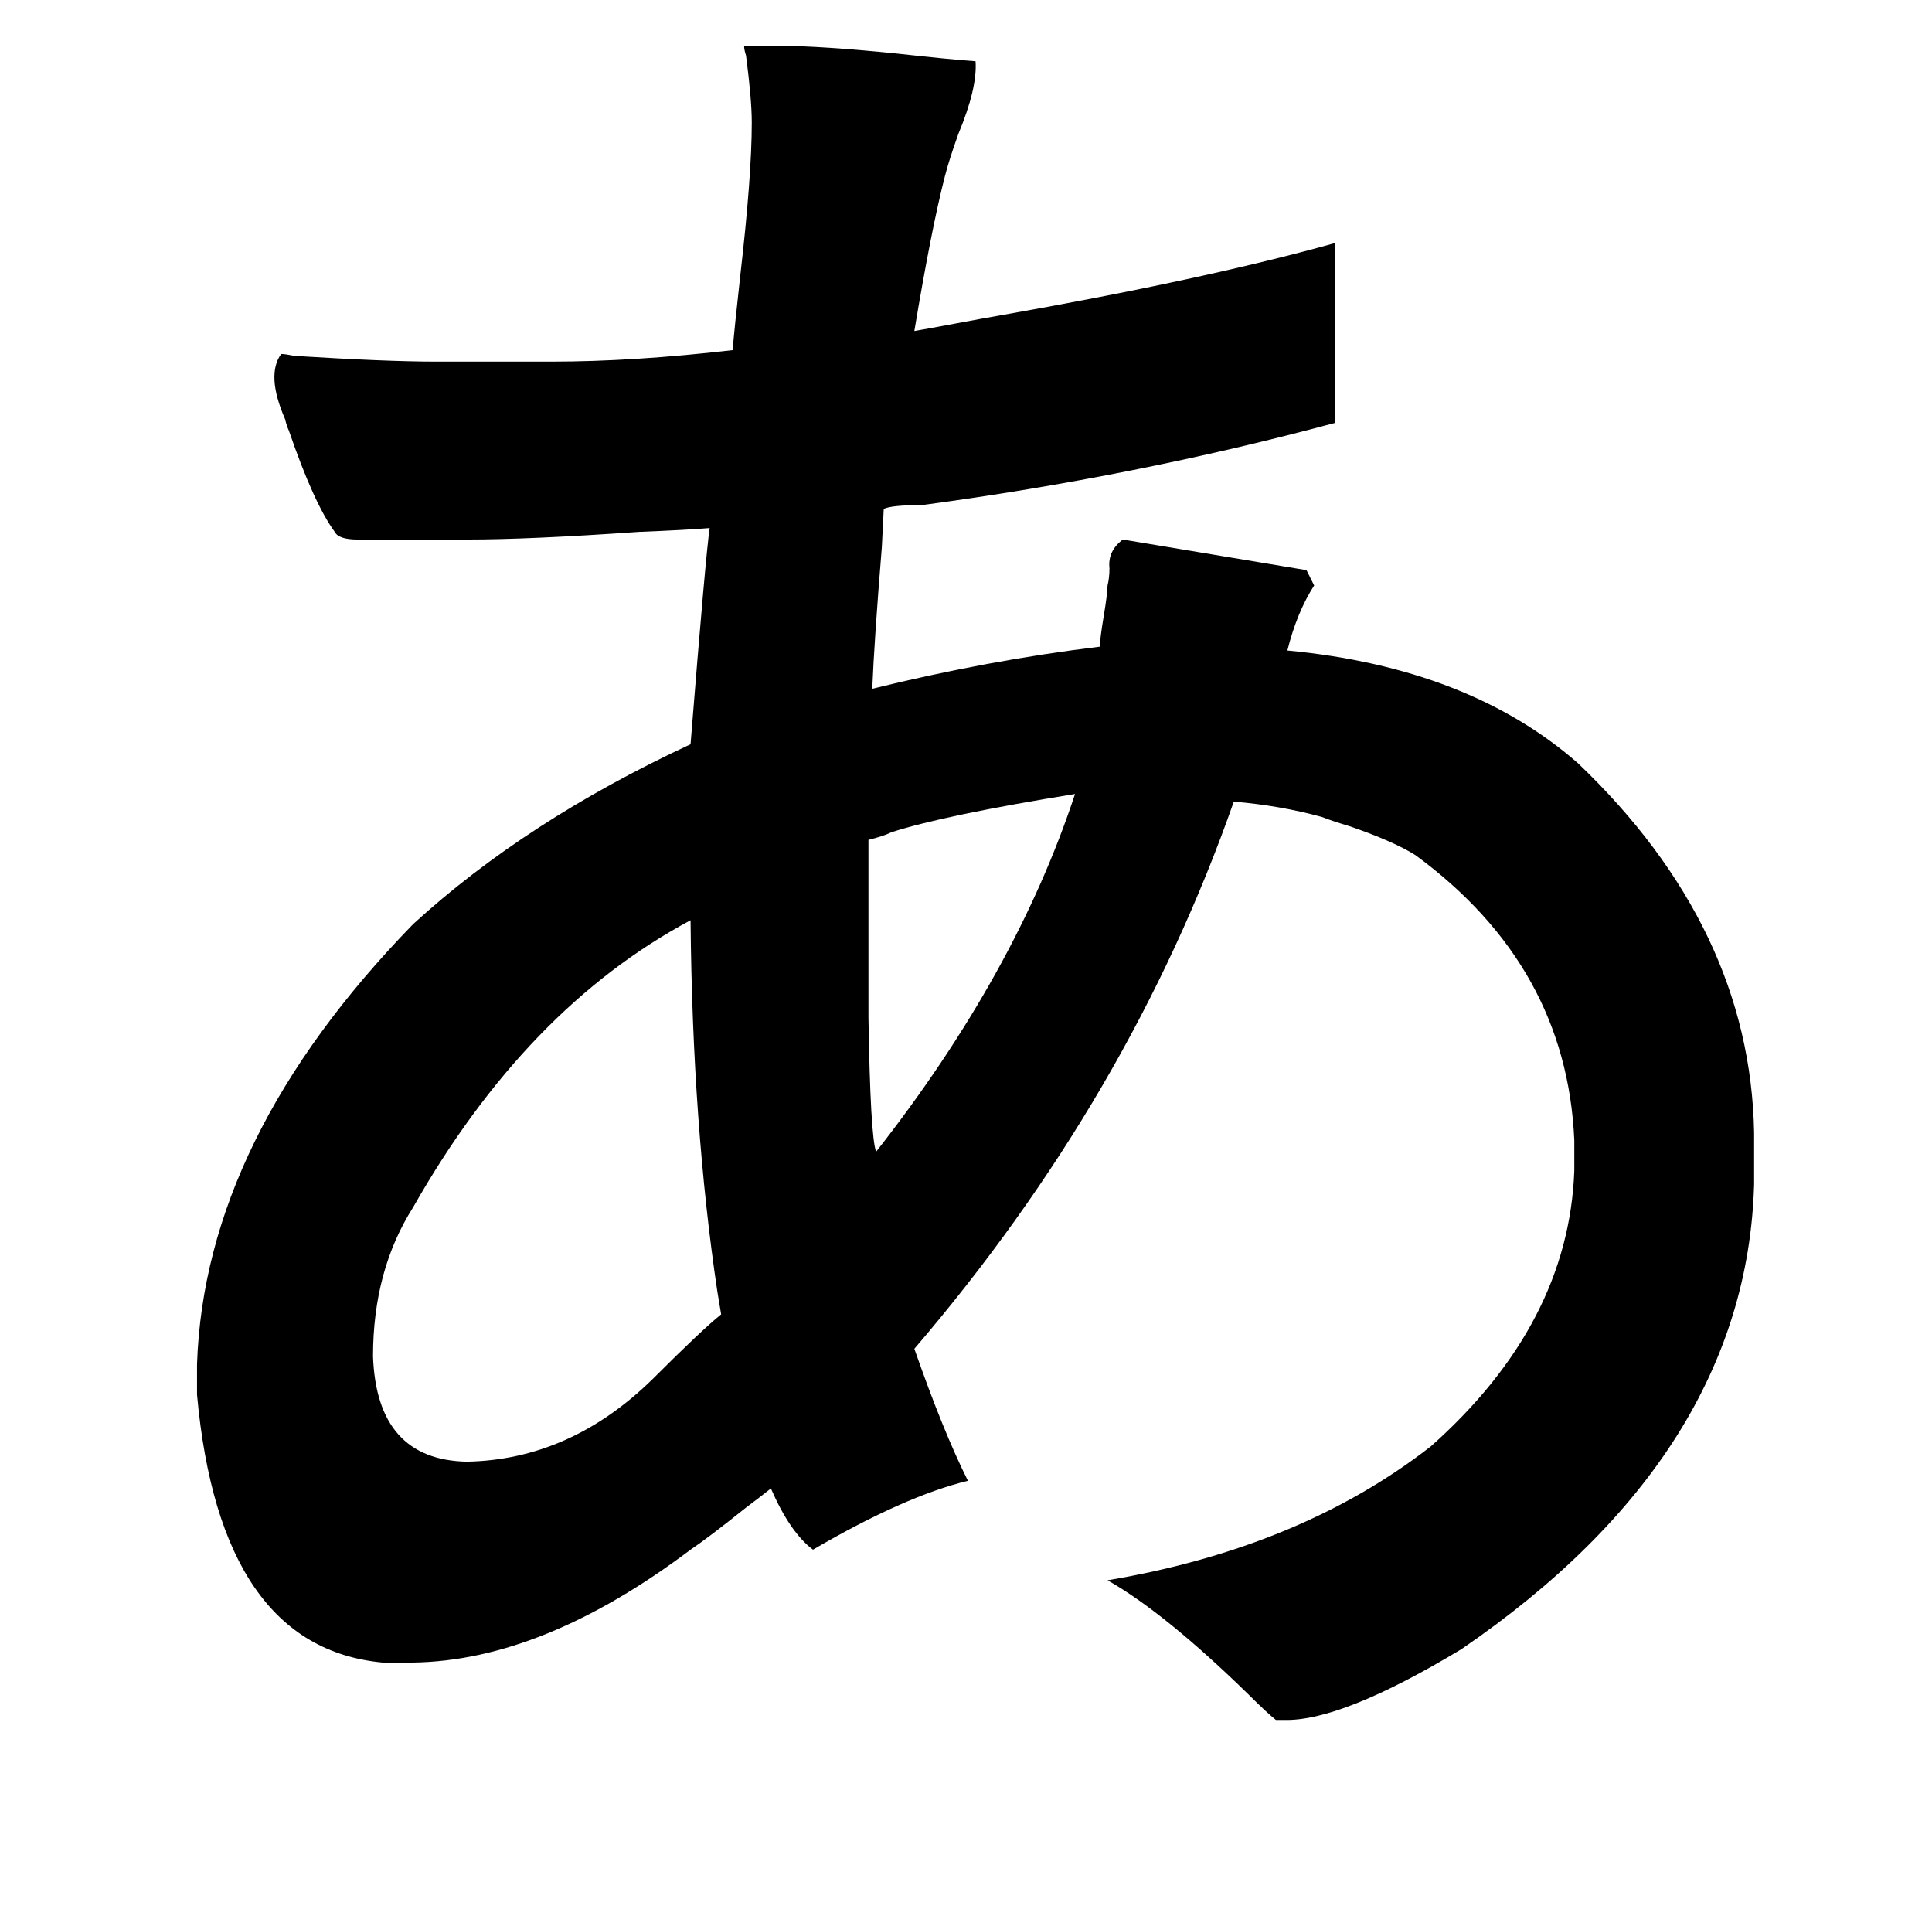 <?xml version="1.0" standalone="no"?>
<!DOCTYPE svg PUBLIC "-//W3C//DTD SVG 1.1//EN" "http://www.w3.org/Graphics/SVG/1.1/DTD/svg11.dtd" >
<svg xmlns="http://www.w3.org/2000/svg" xmlns:xlink="http://www.w3.org/1999/xlink" version="1.1" viewBox="-10 0 1010 1000">
   <path fill="currentColor"
d="M218 189h60q43 0 95 -6q1 -12 4 -39q6 -52 6 -80q0 -12 -3 -35q-1 -3 -1 -5h20q20 0 60 4q27 3 41 4q1 14 -9 38q-5 14 -7 22q-7 27 -16 81q6 -1 22 -4t22 -4q108 -19 176 -38v94q-104 28 -216 43q-16 0 -20 2q0 1 -1 20q-4 49 -5 74q61 -15 119 -22q0 -4 2 -16t2 -16
q1 -4 1 -9q-1 -9 7 -15l96 16l4 8q-9 14 -14 34q95 9 152 59q90 86 92 193v27q-4 141 -153 243q-63 38 -93 37h-4q-5 -4 -14 -13q-44 -43 -74 -60q101 -17 169 -70q72 -64 75 -144v-16q-4 -91 -83 -149q-11 -7 -34 -15q-10 -3 -15 -5q-22 -6 -46 -8q-54 154 -167 286
q15 43 28 69q-33 8 -81 36q-12 -9 -22 -32q-5 4 -13 10q-20 16 -29 22q-77 58 -145 59h-16q-85 -8 -97 -140v-16q4 -118 113 -230q59 -54 145 -94q8 -100 10 -113q-12 1 -37 2q-57 4 -90 4h-57q-10 0 -12 -4q-11 -15 -24 -53q-1 -2 -2 -6q-10 -23 -2 -34q2 0 7 1q48 3 74 3z
M367 687l-2 -12q-13 -87 -14 -194q-86 46 -145 150q-21 33 -21 78q2 54 49 55q54 -1 97 -43q26 -26 36 -34zM444 439v93q1 62 4 70q73 -93 104 -187q-68 11 -96 20q-4 2 -12 4z" />
</svg>
